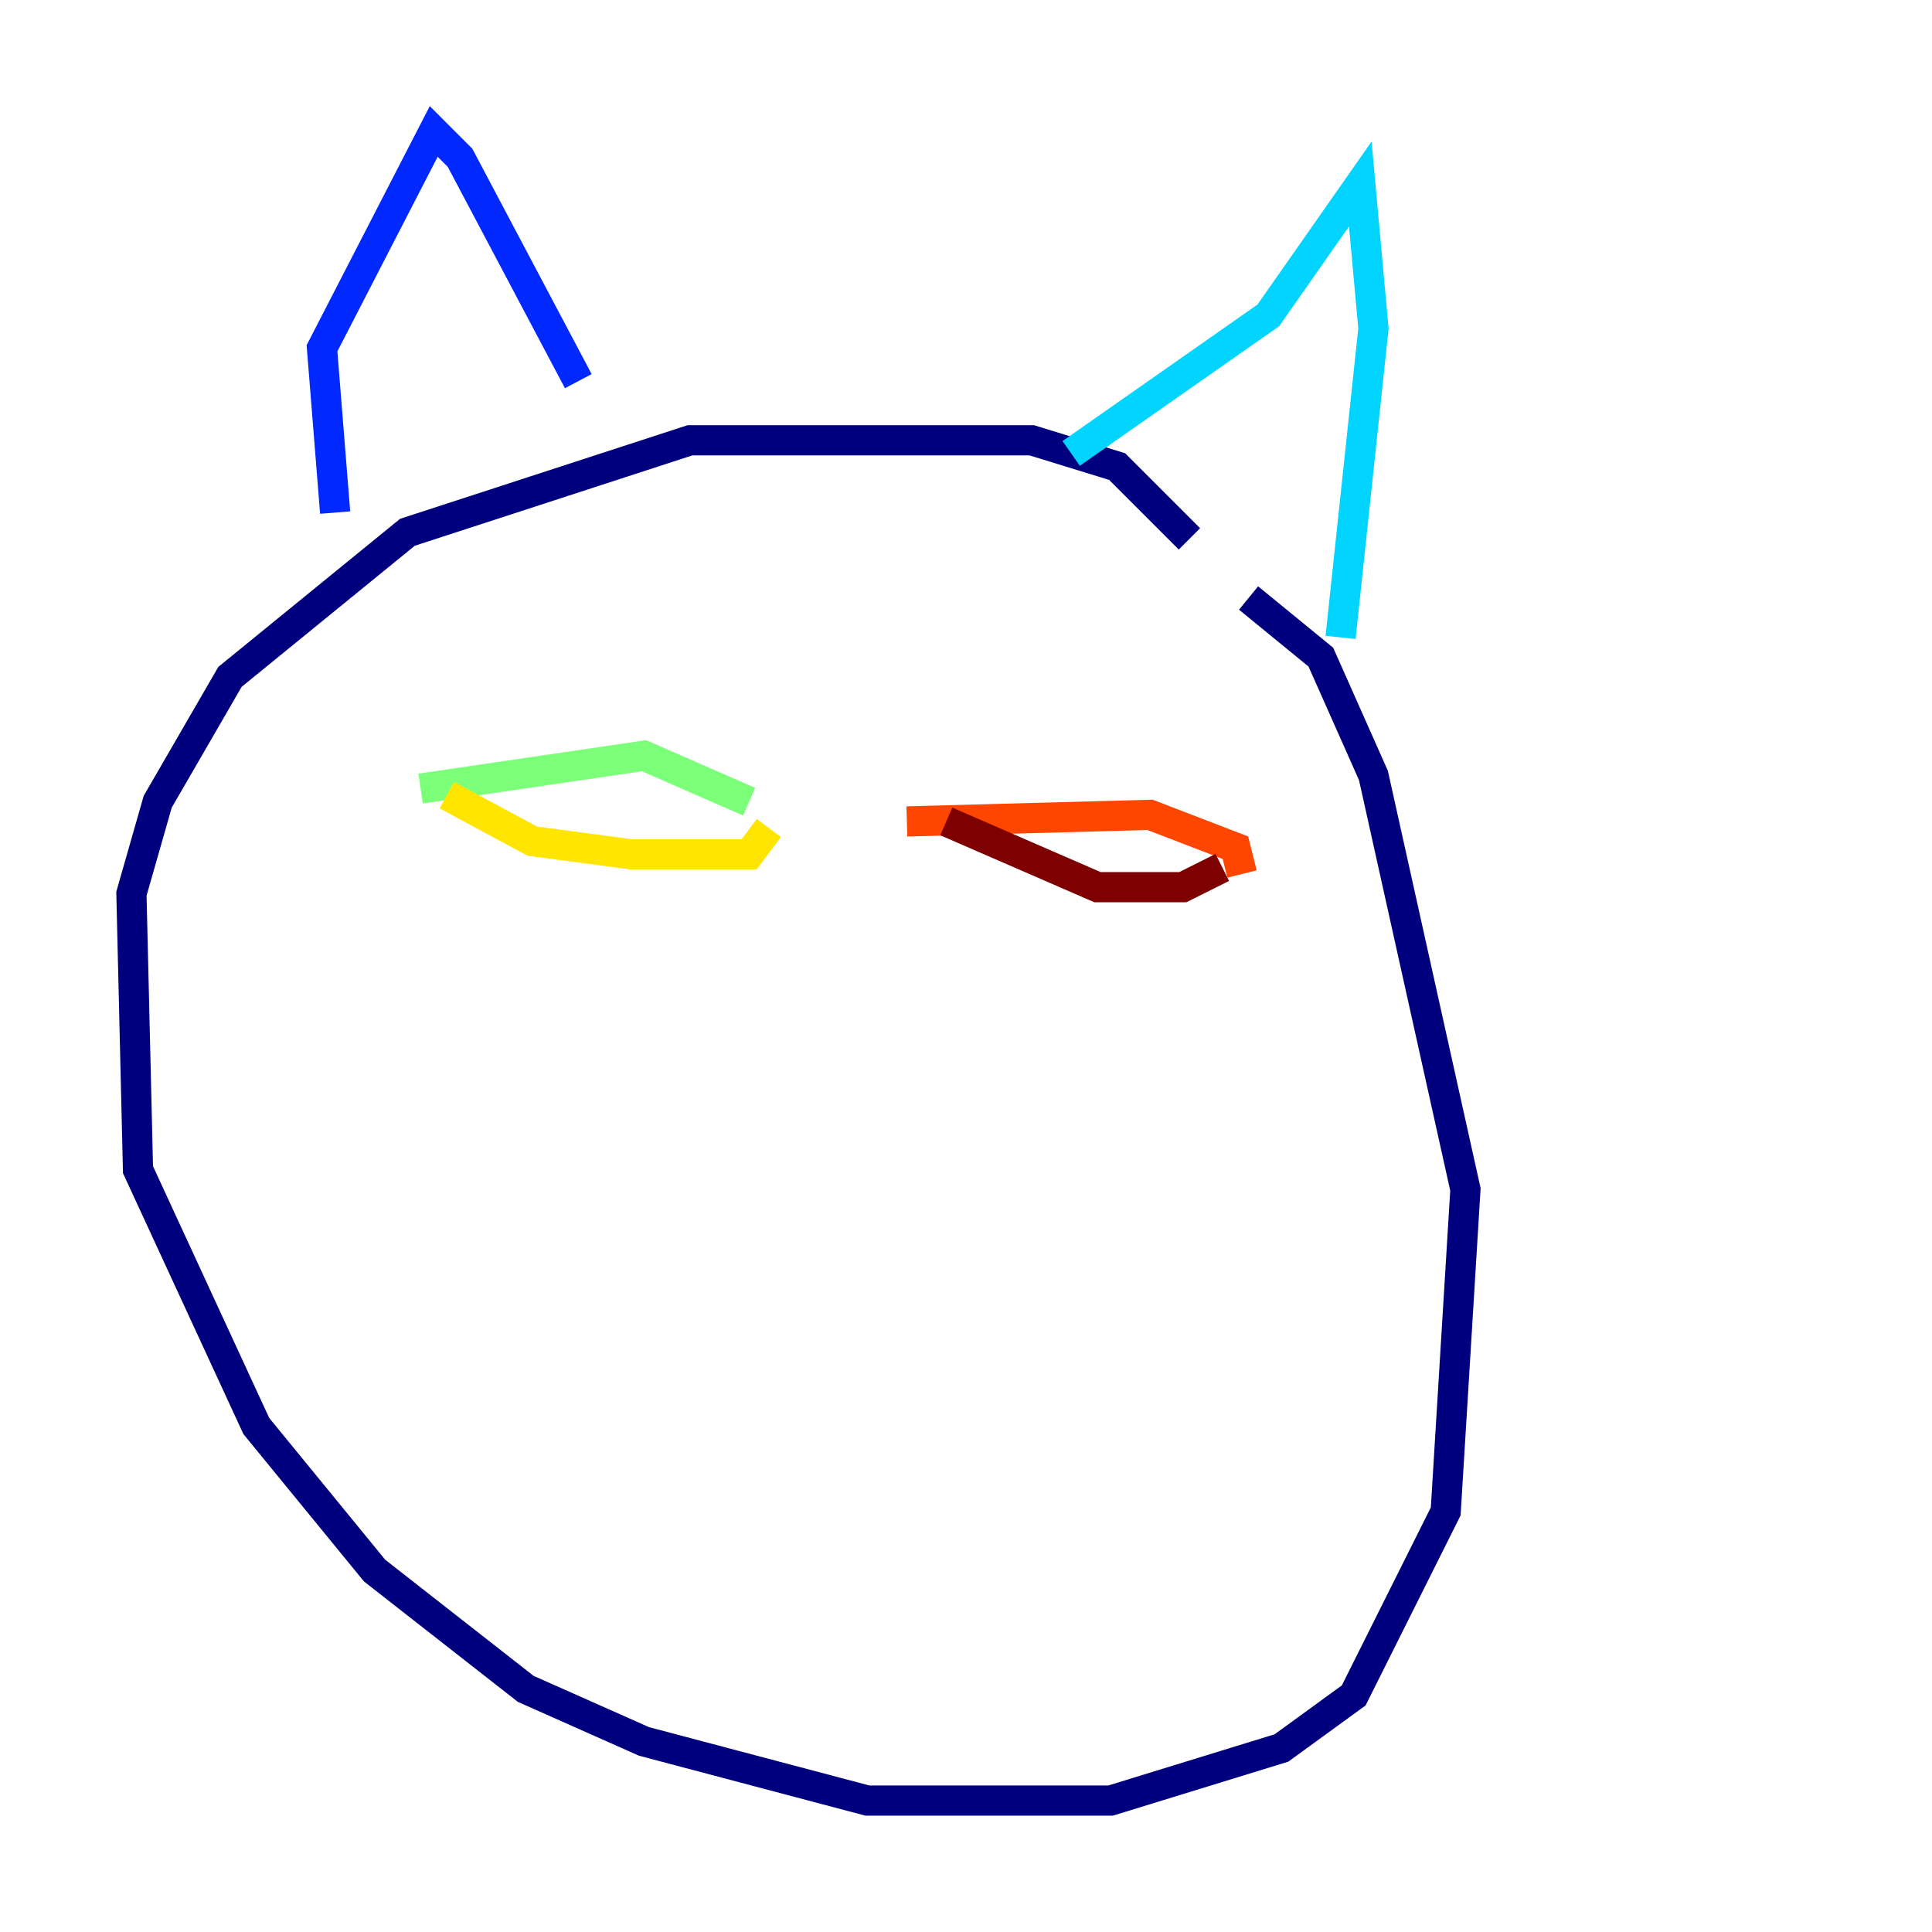 <?xml version="1.0" encoding="utf-8" ?>
<svg baseProfile="tiny" height="128" version="1.2" viewBox="0,0,128,128" width="128" xmlns="http://www.w3.org/2000/svg" xmlns:ev="http://www.w3.org/2001/xml-events" xmlns:xlink="http://www.w3.org/1999/xlink"><defs /><polyline fill="none" points="78.803,35.701 74.014,30.912 68.354,29.17 45.714,29.17 26.993,35.265 15.238,44.843 10.449,53.116 8.707,59.211 9.143,77.497 16.98,94.476 24.816,104.054 34.83,111.891 42.667,115.374 57.469,119.293 73.578,119.293 84.898,115.809 89.687,112.326 95.782,100.136 97.088,78.803 90.993,51.374 87.51,43.537 82.721,39.619" stroke="#00007f" stroke-width="2" /><polyline fill="none" points="22.204,33.959 21.333,23.075 28.735,8.707 30.476,10.449 38.313,25.252" stroke="#0028ff" stroke-width="2" /><polyline fill="none" points="70.966,30.041 84.027,20.898 90.122,12.191 90.993,21.769 88.816,42.231" stroke="#00d4ff" stroke-width="2" /><polyline fill="none" points="27.864,52.245 42.667,50.068 49.633,53.116" stroke="#7cff79" stroke-width="2" /><polyline fill="none" points="29.605,52.68 35.265,55.728 41.796,56.599 49.633,56.599 50.939,54.857" stroke="#ffe500" stroke-width="2" /><polyline fill="none" points="60.082,54.422 76.191,53.986 81.85,56.163 82.286,57.905" stroke="#ff4600" stroke-width="2" /><polyline fill="none" points="62.694,54.422 72.707,58.776 78.367,58.776 80.98,57.469" stroke="#7f0000" stroke-width="2" /></svg>